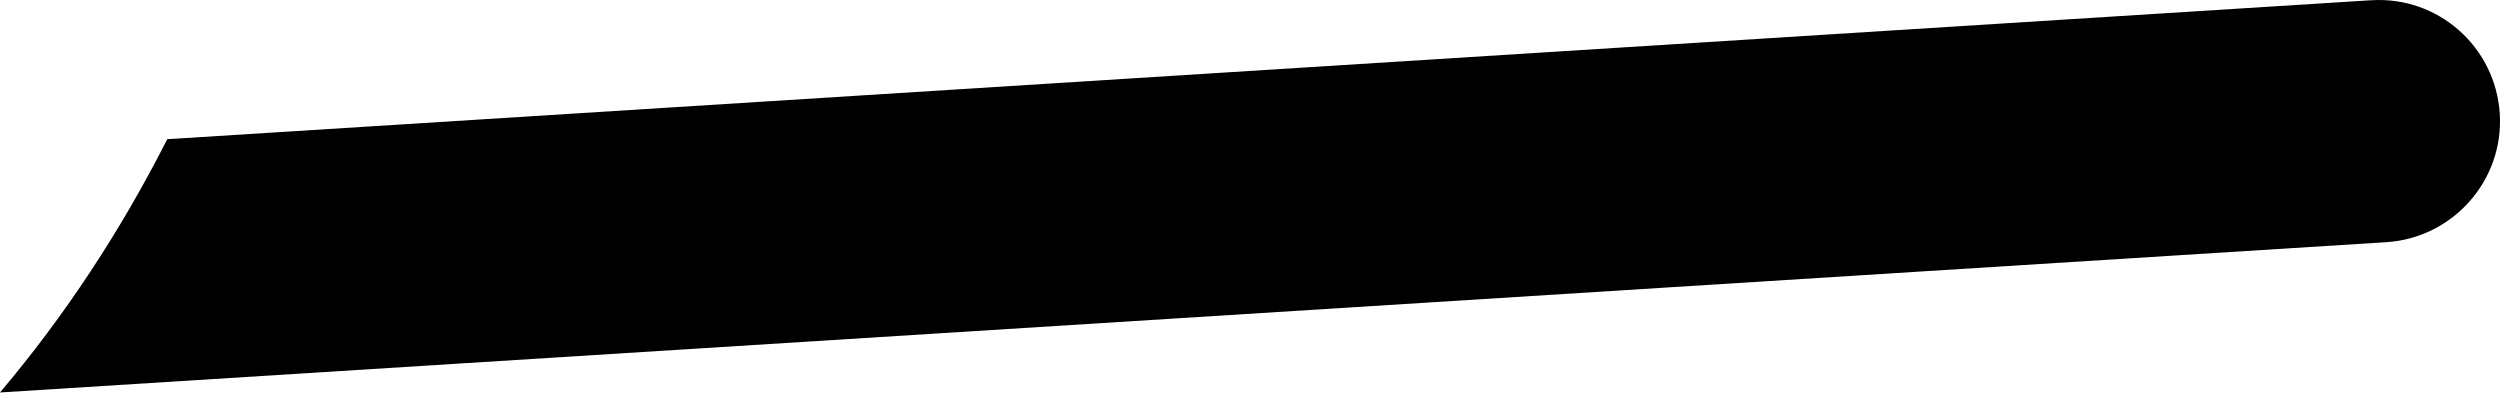<svg width="86" height="14" viewBox="0 0 86 14" fill="none" xmlns="http://www.w3.org/2000/svg">
<path d="M81.554 0.009L5.754 4.788C4.145 7.957 2.227 10.867 0 13.501L82.09 8.331C84.382 8.185 86.138 6.202 85.992 3.91C85.845 1.618 83.878 -0.138 81.57 0.009H81.554Z" fill="black"/>
</svg>
